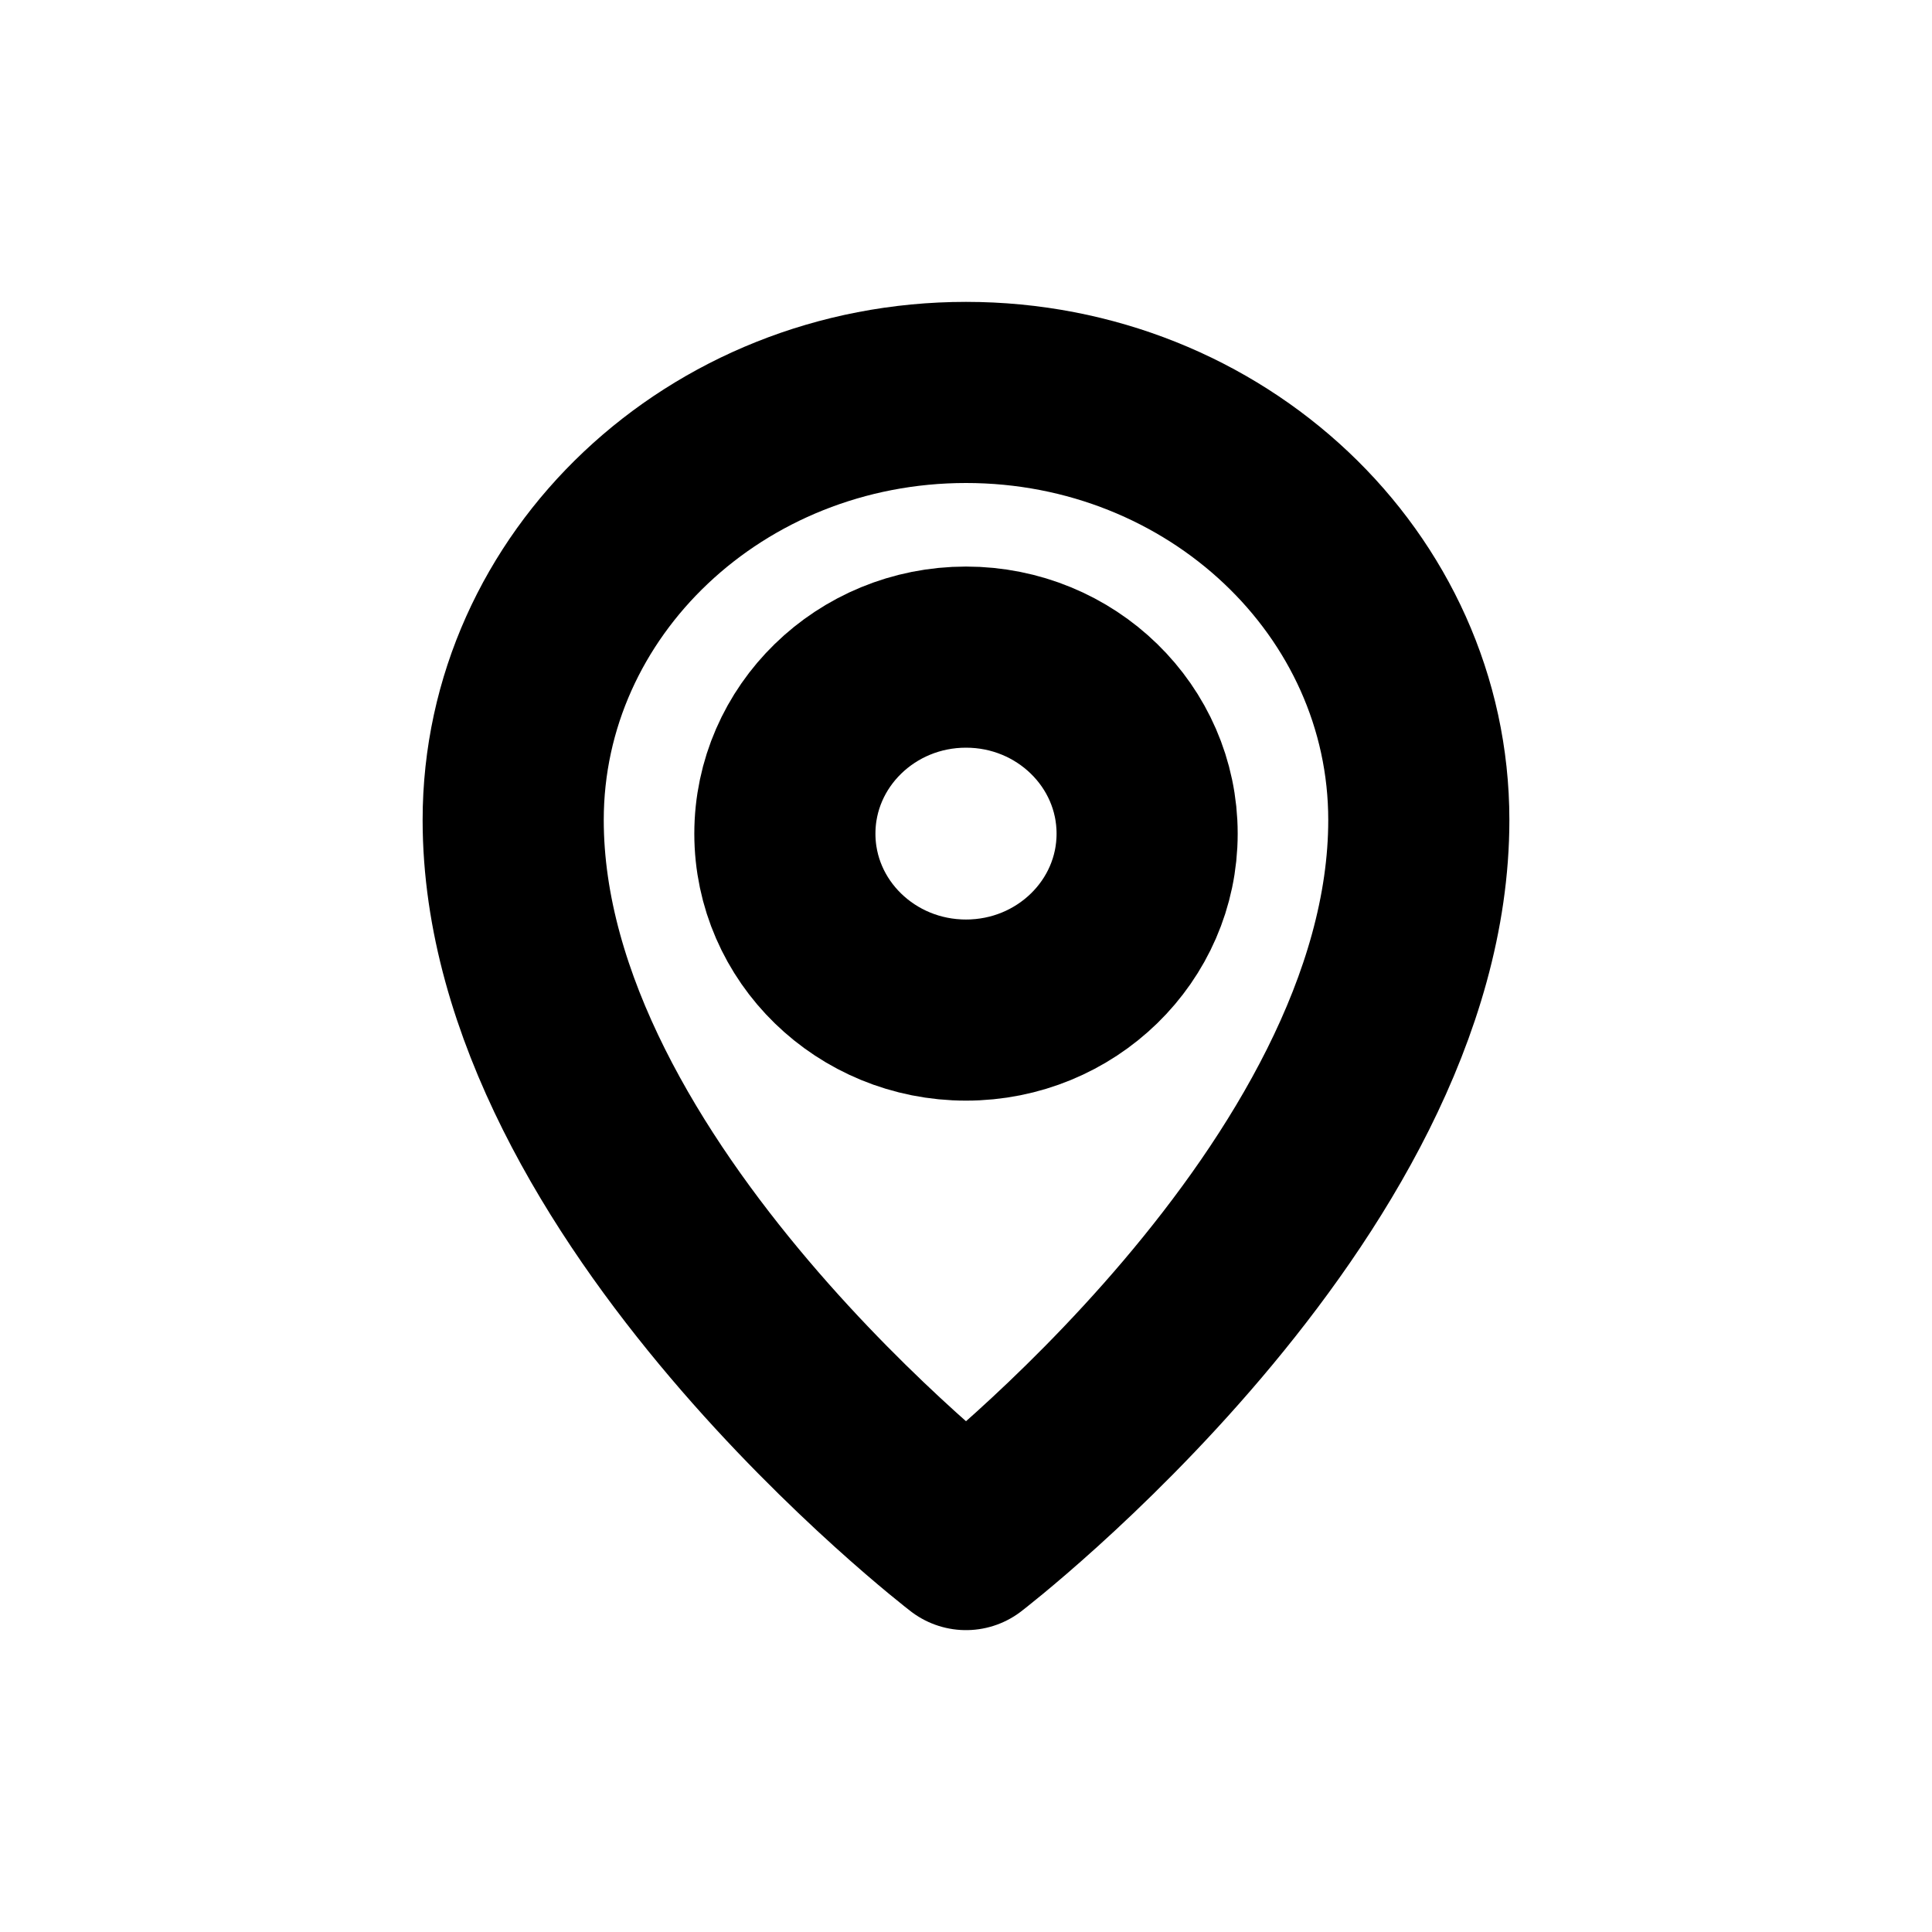 <svg width="16" height="16" viewBox="0 0 16 16" fill="none" xmlns="http://www.w3.org/2000/svg">
<g id="Maps=marker, Size=16px, stroke width=1.5px">
<g id="pin">
<path d="M9.5 6.904C9.5 7.711 8.828 8.365 8 8.365C7.172 8.365 6.5 7.711 6.5 6.904C6.5 6.097 7.172 5.442 8 5.442C8.828 5.442 9.5 6.097 9.5 6.904Z" stroke="black" stroke-width="1.5" stroke-linecap="round" stroke-linejoin="round"/>
<path d="M11.75 6.791C11.75 9.872 8 12.75 8 12.75C8 12.75 4.25 9.872 4.25 6.791C4.25 4.836 5.929 3.25 8 3.25C10.071 3.25 11.75 4.836 11.75 6.791Z" stroke="black" stroke-width="1.5" stroke-linecap="round" stroke-linejoin="round"/>
</g>
</g>
</svg>
